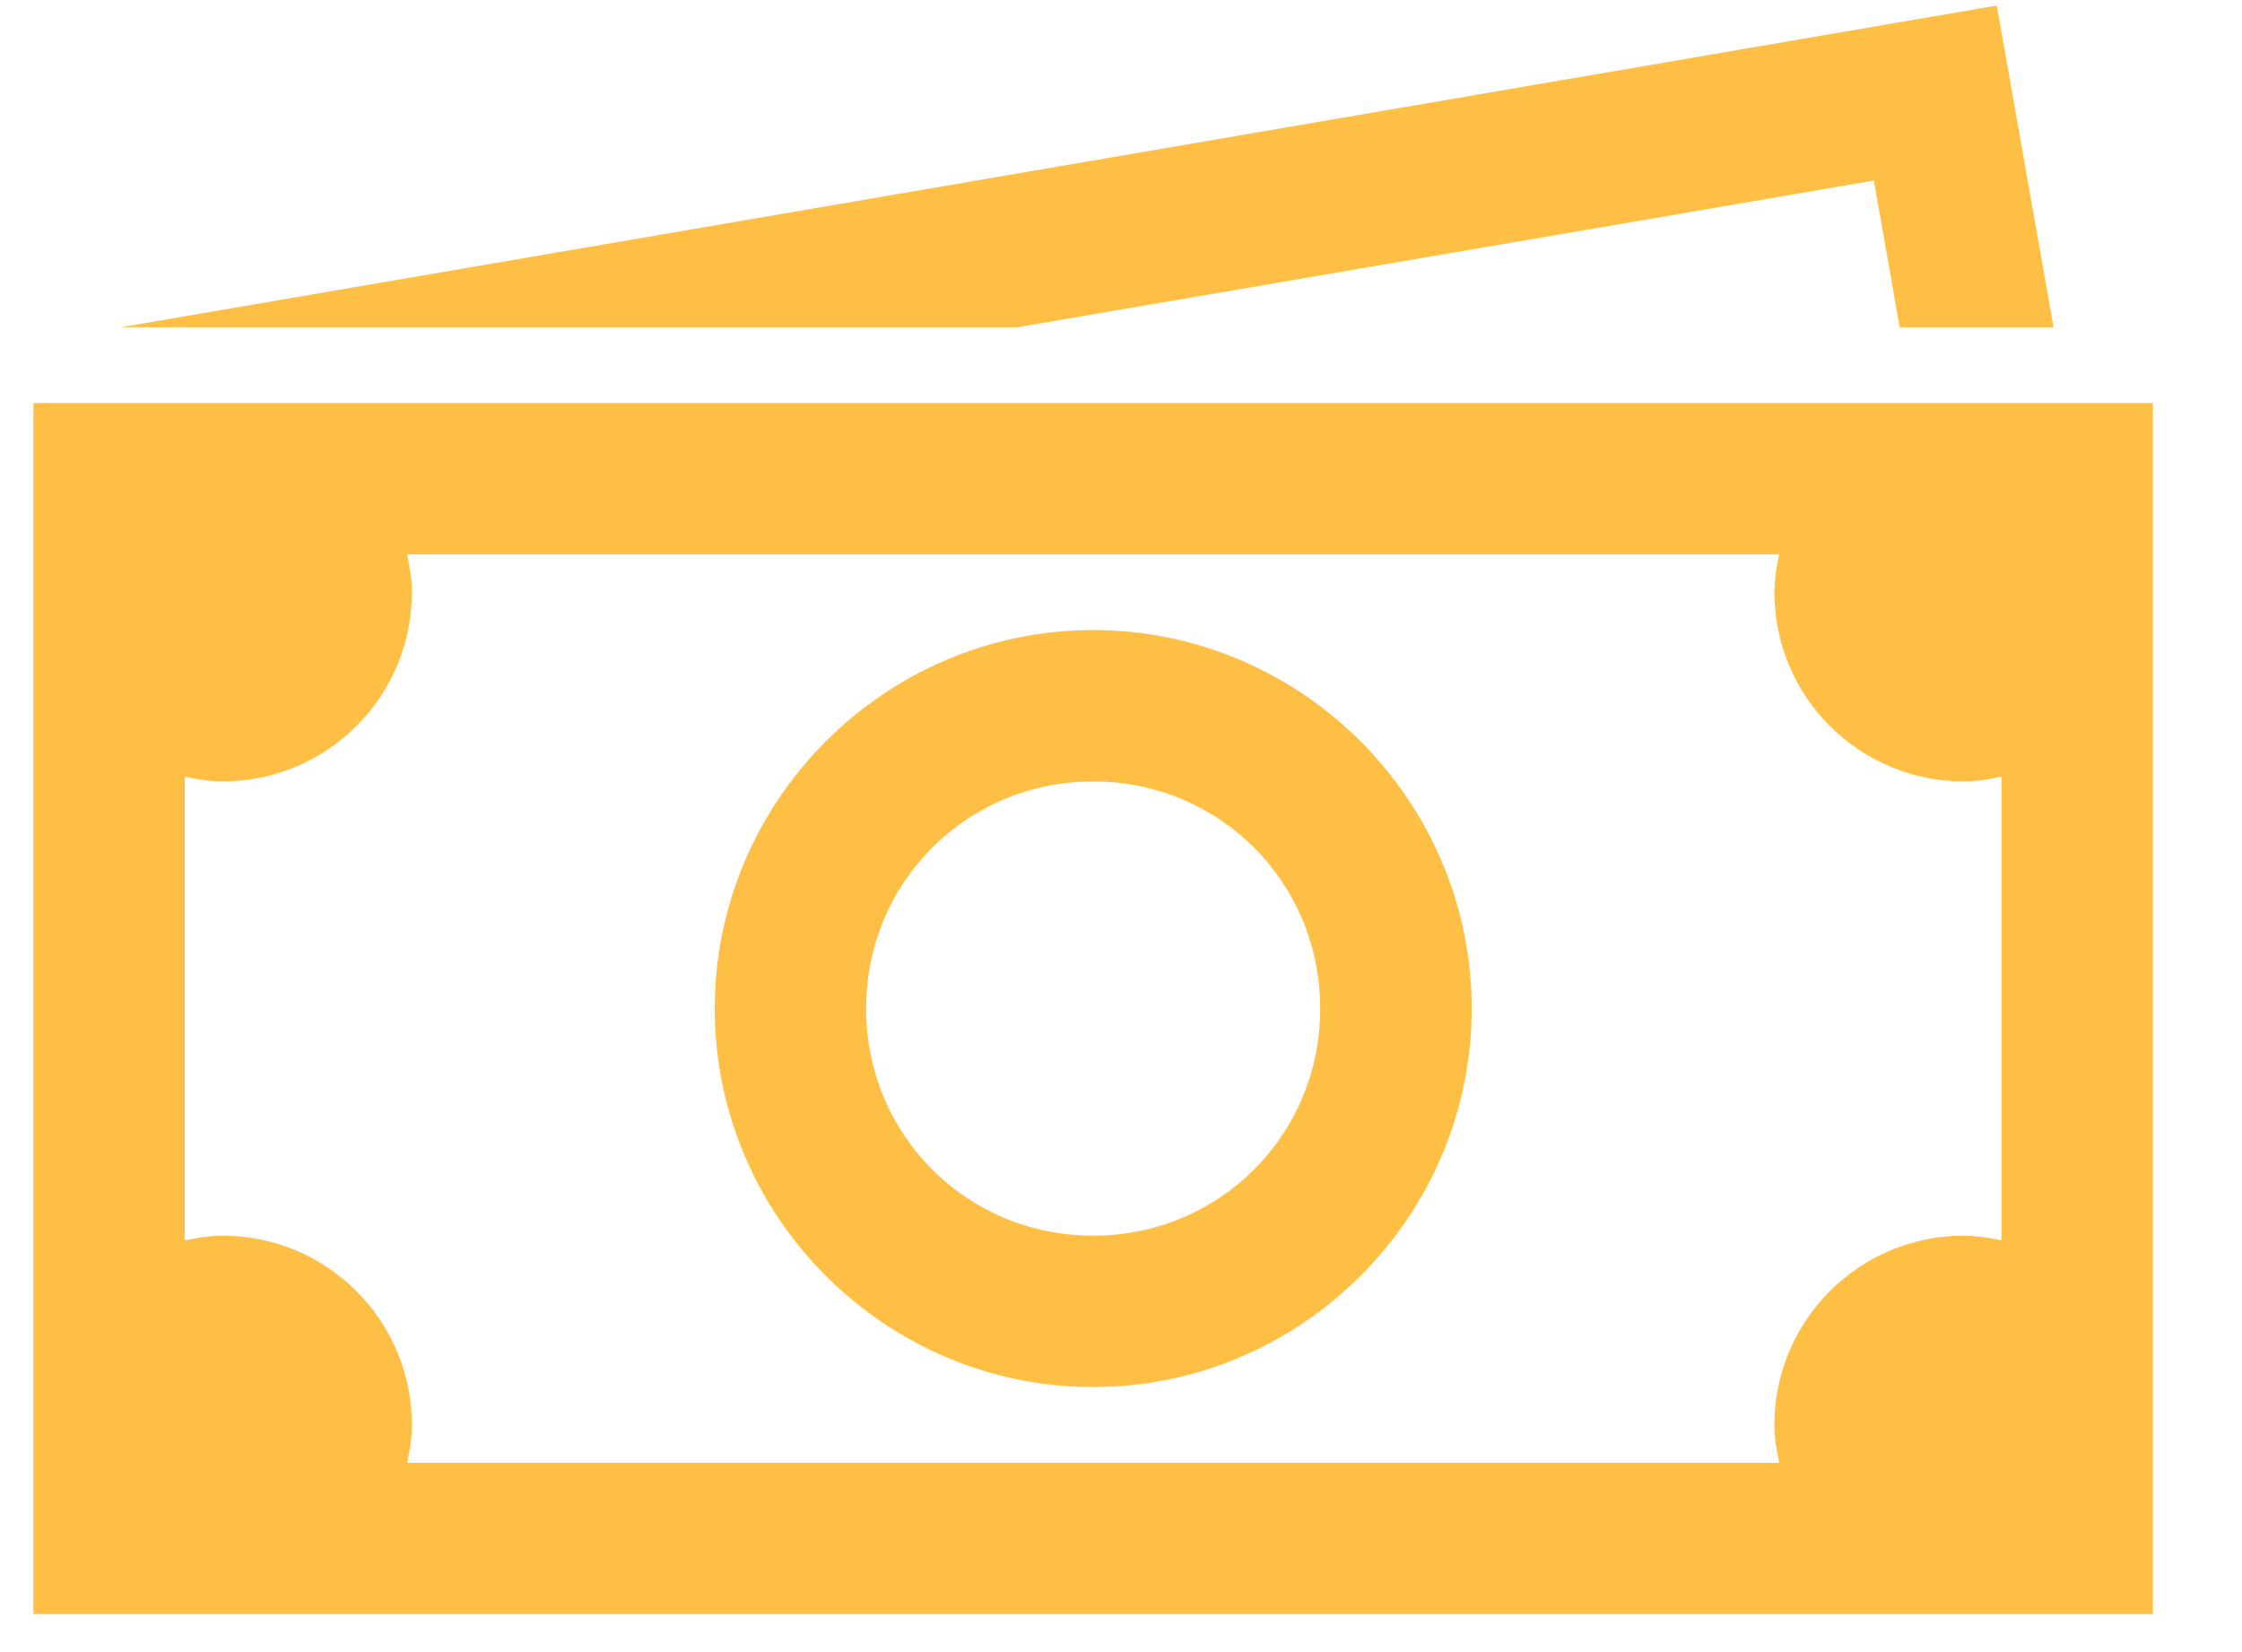 <svg width="19" height="14" viewBox="0 0 19 14" fill="none" xmlns="http://www.w3.org/2000/svg">
<path d="M16.922 0.047L1.024 2.773H8.623L15.88 1.53L16.099 2.773H17.403L16.922 0.047H16.922ZM0.283 3.415V13.678H18.245V3.415H0.283ZM3.451 4.698H15.078C15.053 4.803 15.04 4.91 15.037 5.018C15.037 5.444 15.206 5.852 15.507 6.152C15.808 6.453 16.216 6.622 16.641 6.622C16.752 6.622 16.857 6.603 16.962 6.582V10.511C16.857 10.487 16.749 10.473 16.641 10.471C16.216 10.471 15.808 10.64 15.507 10.941C15.206 11.242 15.037 11.649 15.037 12.075C15.037 12.186 15.057 12.291 15.078 12.396H3.451C3.472 12.291 3.491 12.186 3.491 12.075C3.491 11.864 3.449 11.656 3.369 11.461C3.288 11.267 3.17 11.09 3.021 10.941C2.872 10.792 2.695 10.674 2.501 10.593C2.306 10.513 2.098 10.471 1.887 10.471C1.776 10.471 1.671 10.49 1.566 10.511V6.582C1.671 6.604 1.776 6.622 1.887 6.622C2.098 6.622 2.306 6.581 2.501 6.5C2.695 6.419 2.872 6.301 3.021 6.152C3.17 6.003 3.288 5.827 3.369 5.632C3.449 5.438 3.491 5.229 3.491 5.018C3.491 4.907 3.471 4.802 3.45 4.698H3.451ZM9.264 5.339C7.5 5.339 6.057 6.783 6.057 8.547C6.057 10.311 7.5 11.754 9.264 11.754C11.028 11.754 12.472 10.311 12.472 8.547C12.472 6.783 11.028 5.339 9.264 5.339ZM9.264 6.622C10.335 6.622 11.188 7.475 11.188 8.547C11.188 9.618 10.335 10.471 9.264 10.471C8.193 10.471 7.34 9.618 7.34 8.547C7.34 7.475 8.193 6.622 9.264 6.622Z" fill="#FFBF45"/>
</svg>
